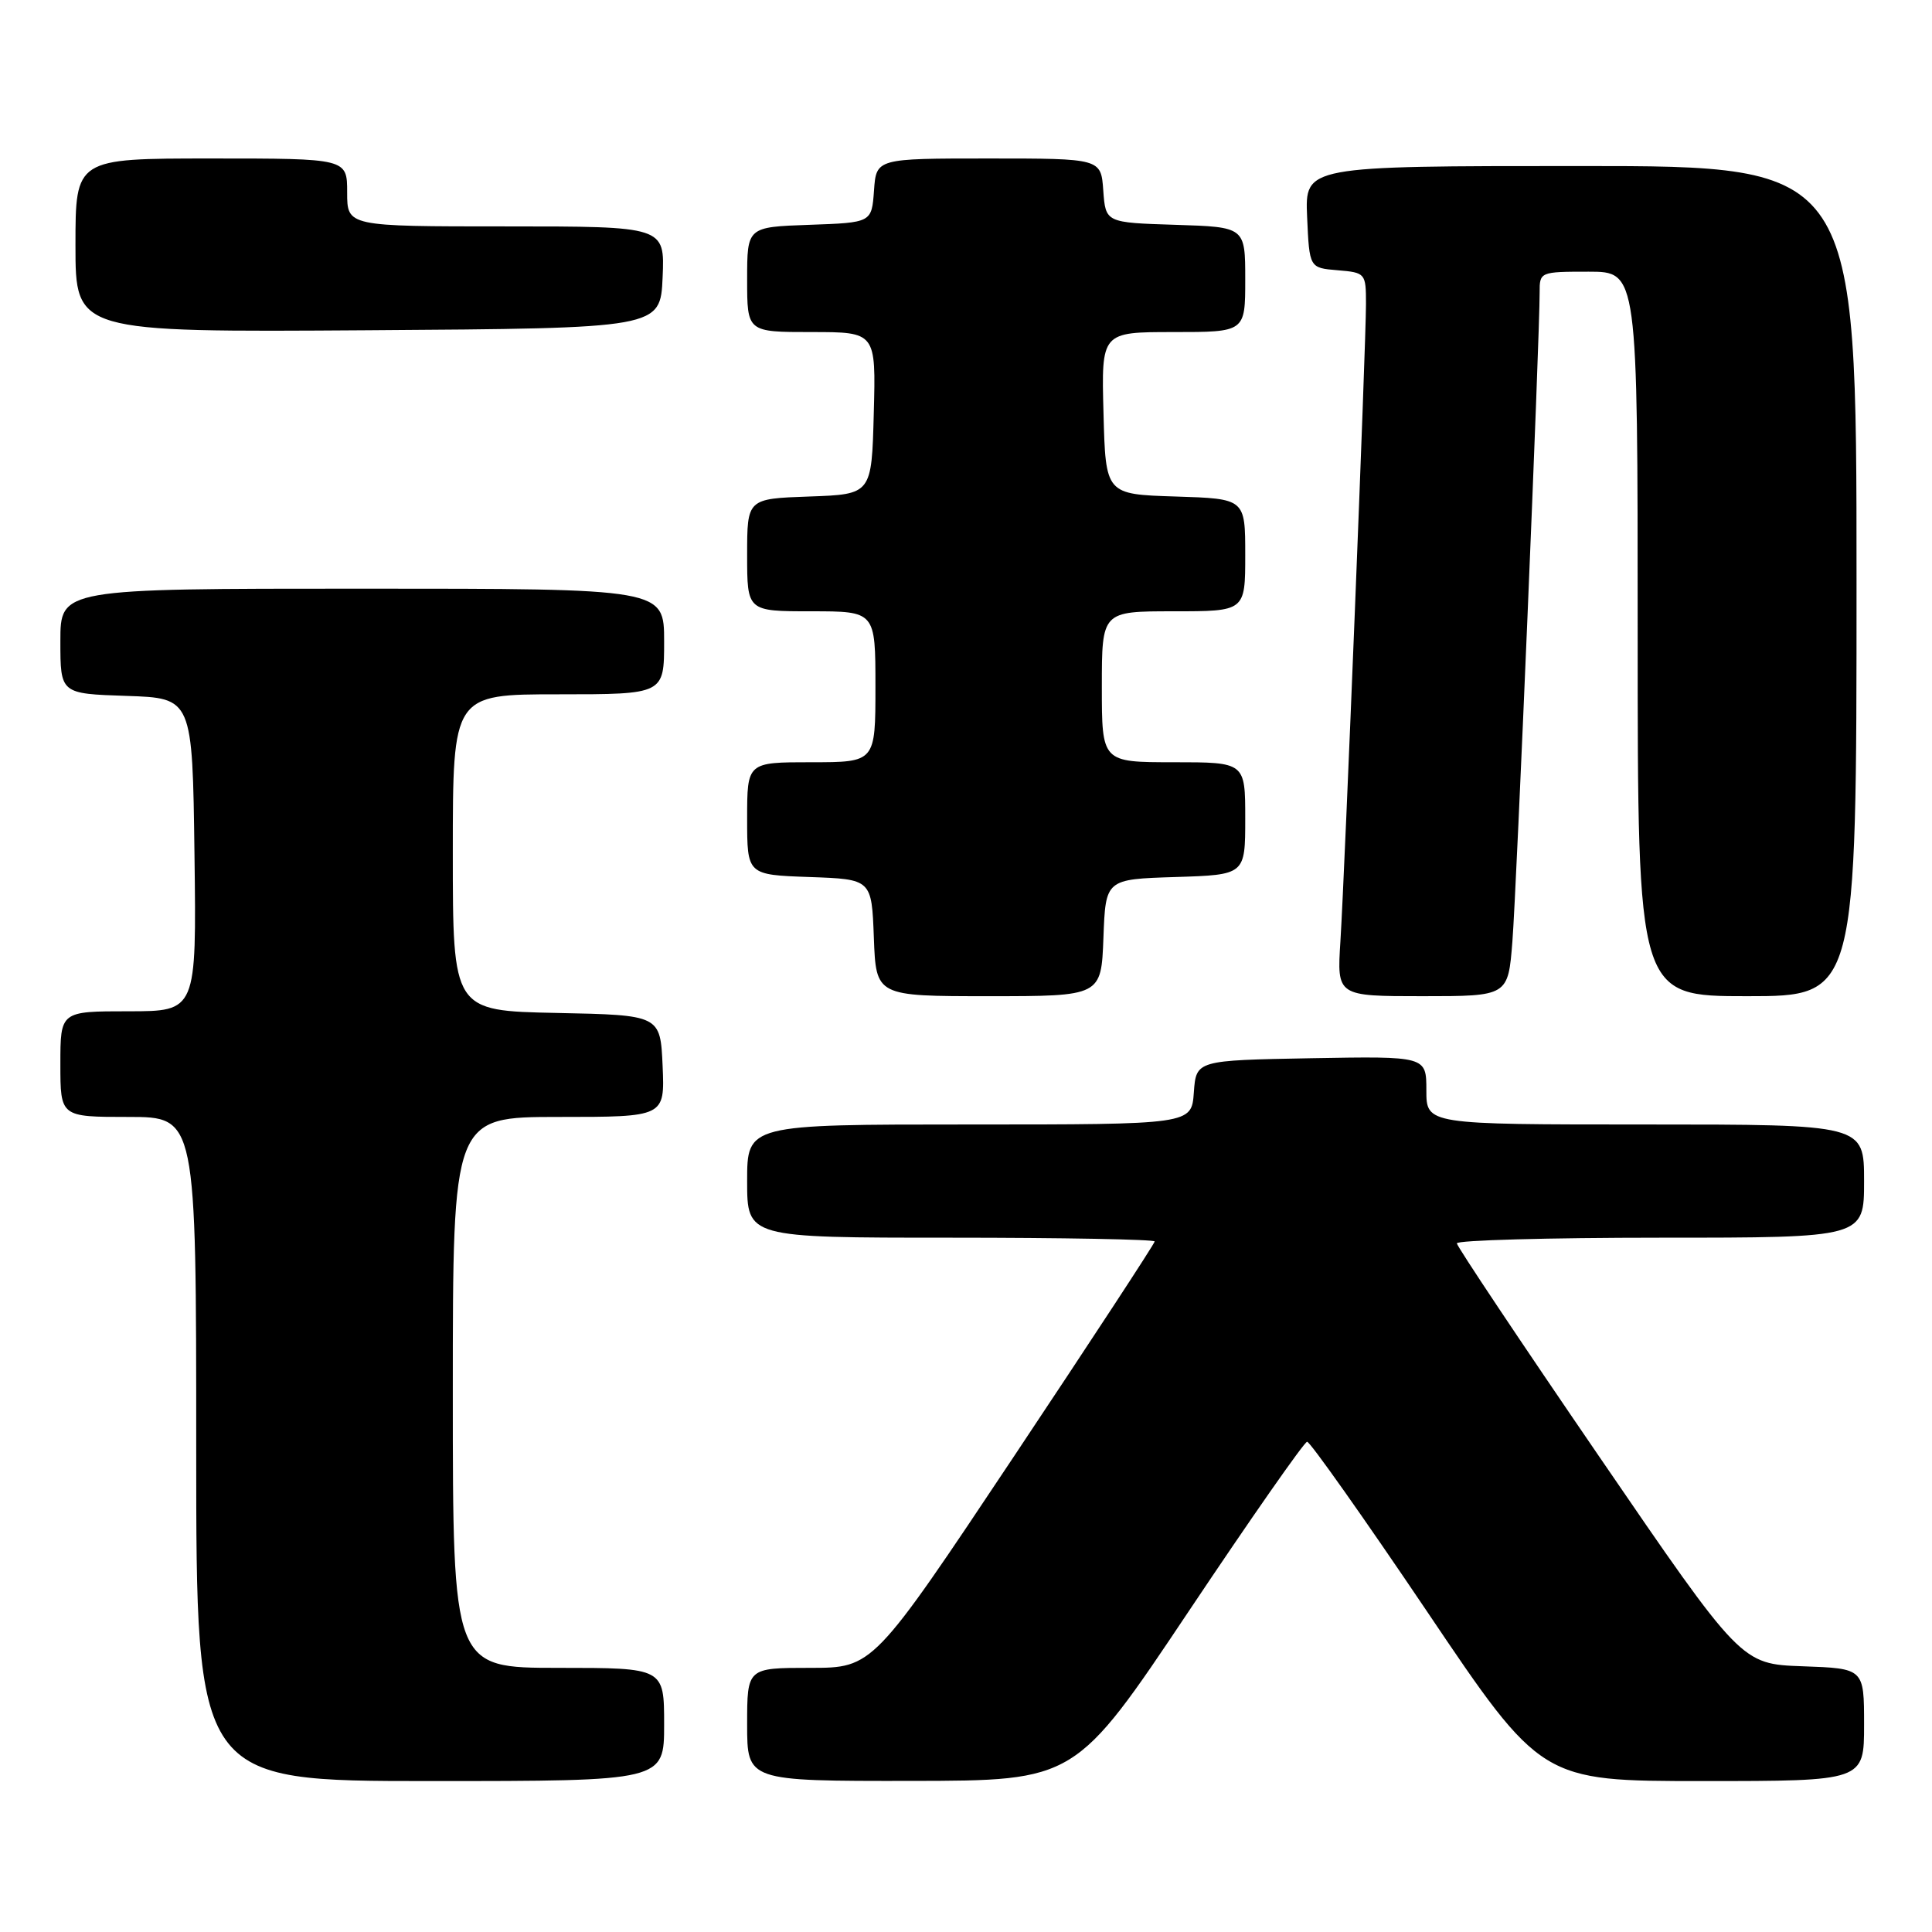 <?xml version="1.0" encoding="UTF-8" standalone="no"?>
<!DOCTYPE svg PUBLIC "-//W3C//DTD SVG 1.1//EN" "http://www.w3.org/Graphics/SVG/1.1/DTD/svg11.dtd" >
<svg xmlns="http://www.w3.org/2000/svg" xmlns:xlink="http://www.w3.org/1999/xlink" version="1.1" viewBox="0 0 256 256">
 <g >
 <path fill="currentColor"
d=" M 88.00 228.50 C 88.00 221.00 88.00 221.00 74.00 221.00 C 60.00 221.00 60.00 221.00 60.00 184.50 C 60.00 148.00 60.00 148.00 74.05 148.00 C 88.09 148.00 88.09 148.00 87.80 141.25 C 87.50 134.50 87.50 134.50 73.75 134.22 C 60.00 133.94 60.00 133.94 60.00 112.97 C 60.00 92.00 60.00 92.00 74.00 92.00 C 88.00 92.00 88.00 92.00 88.00 85.00 C 88.00 78.00 88.00 78.00 48.00 78.00 C 8.00 78.00 8.00 78.00 8.00 84.96 C 8.00 91.92 8.00 91.92 16.75 92.21 C 25.50 92.50 25.50 92.50 25.77 113.25 C 26.04 134.00 26.04 134.00 17.02 134.00 C 8.00 134.00 8.00 134.00 8.00 141.00 C 8.00 148.00 8.00 148.00 17.00 148.00 C 26.00 148.00 26.00 148.00 26.00 192.00 C 26.00 236.00 26.00 236.00 57.00 236.00 C 88.00 236.00 88.00 236.00 88.00 228.50 Z  M 157.50 213.52 C 165.75 201.18 172.81 191.07 173.20 191.04 C 173.58 191.02 180.72 201.12 189.07 213.50 C 204.23 236.00 204.23 236.00 225.62 236.00 C 247.00 236.00 247.00 236.00 247.00 228.54 C 247.00 221.08 247.00 221.08 238.86 220.79 C 230.72 220.50 230.72 220.50 211.90 193.00 C 201.55 177.88 193.06 165.16 193.04 164.75 C 193.02 164.34 205.15 164.00 220.00 164.00 C 247.00 164.00 247.00 164.00 247.00 156.50 C 247.00 149.00 247.00 149.00 218.00 149.00 C 189.00 149.00 189.00 149.00 189.00 144.47 C 189.00 139.95 189.00 139.95 173.75 140.22 C 158.50 140.50 158.50 140.50 158.19 144.75 C 157.89 149.00 157.89 149.00 128.44 149.00 C 99.00 149.00 99.00 149.00 99.00 156.50 C 99.00 164.00 99.00 164.00 126.00 164.00 C 140.85 164.00 153.00 164.23 153.00 164.50 C 153.00 164.78 144.60 177.60 134.34 193.00 C 115.68 221.00 115.68 221.00 107.34 221.00 C 99.00 221.00 99.00 221.00 99.00 228.50 C 99.00 236.00 99.00 236.00 120.75 235.98 C 142.50 235.95 142.50 235.95 157.50 213.52 Z  M 146.21 124.25 C 146.50 116.50 146.50 116.50 155.75 116.21 C 165.00 115.92 165.00 115.92 165.00 108.46 C 165.00 101.00 165.00 101.00 155.50 101.00 C 146.00 101.00 146.00 101.00 146.00 91.00 C 146.00 81.00 146.00 81.00 155.50 81.00 C 165.00 81.00 165.00 81.00 165.00 73.54 C 165.00 66.08 165.00 66.08 155.75 65.79 C 146.50 65.50 146.50 65.50 146.22 54.75 C 145.93 44.00 145.93 44.00 155.47 44.00 C 165.00 44.00 165.00 44.00 165.00 37.04 C 165.00 30.08 165.00 30.08 155.75 29.79 C 146.50 29.50 146.50 29.50 146.19 25.25 C 145.89 21.00 145.89 21.00 131.00 21.00 C 116.11 21.00 116.11 21.00 115.81 25.25 C 115.50 29.50 115.50 29.50 107.25 29.79 C 99.00 30.08 99.00 30.08 99.00 37.04 C 99.00 44.00 99.00 44.00 107.53 44.00 C 116.07 44.00 116.07 44.00 115.78 54.75 C 115.50 65.50 115.50 65.50 107.25 65.79 C 99.00 66.08 99.00 66.08 99.00 73.54 C 99.00 81.00 99.00 81.00 107.50 81.00 C 116.00 81.00 116.00 81.00 116.00 91.00 C 116.00 101.00 116.00 101.00 107.50 101.00 C 99.00 101.00 99.00 101.00 99.00 108.46 C 99.00 115.92 99.00 115.92 107.25 116.21 C 115.50 116.50 115.50 116.50 115.79 124.25 C 116.08 132.00 116.08 132.00 131.00 132.00 C 145.92 132.00 145.92 132.00 146.21 124.25 Z  M 200.40 124.75 C 200.95 117.79 204.03 44.42 204.01 38.75 C 204.00 36.03 204.07 36.00 210.50 36.00 C 217.00 36.00 217.00 36.00 217.00 84.00 C 217.00 132.00 217.00 132.00 231.50 132.00 C 246.00 132.00 246.00 132.00 246.00 77.00 C 246.00 22.00 246.00 22.00 209.45 22.00 C 172.91 22.00 172.91 22.00 173.20 28.75 C 173.50 35.50 173.50 35.50 177.25 35.81 C 180.93 36.12 181.00 36.20 181.00 40.28 C 181.00 45.58 178.21 115.13 177.61 124.75 C 177.15 132.00 177.15 132.00 188.49 132.00 C 199.83 132.00 199.83 132.00 200.40 124.75 Z  M 87.80 36.75 C 88.09 30.00 88.09 30.00 67.05 30.00 C 46.00 30.00 46.00 30.00 46.00 25.50 C 46.00 21.00 46.00 21.00 28.00 21.00 C 10.00 21.00 10.00 21.00 10.00 32.51 C 10.00 44.02 10.00 44.02 48.75 43.76 C 87.50 43.50 87.50 43.50 87.80 36.75 Z "/>
</g>
</svg>